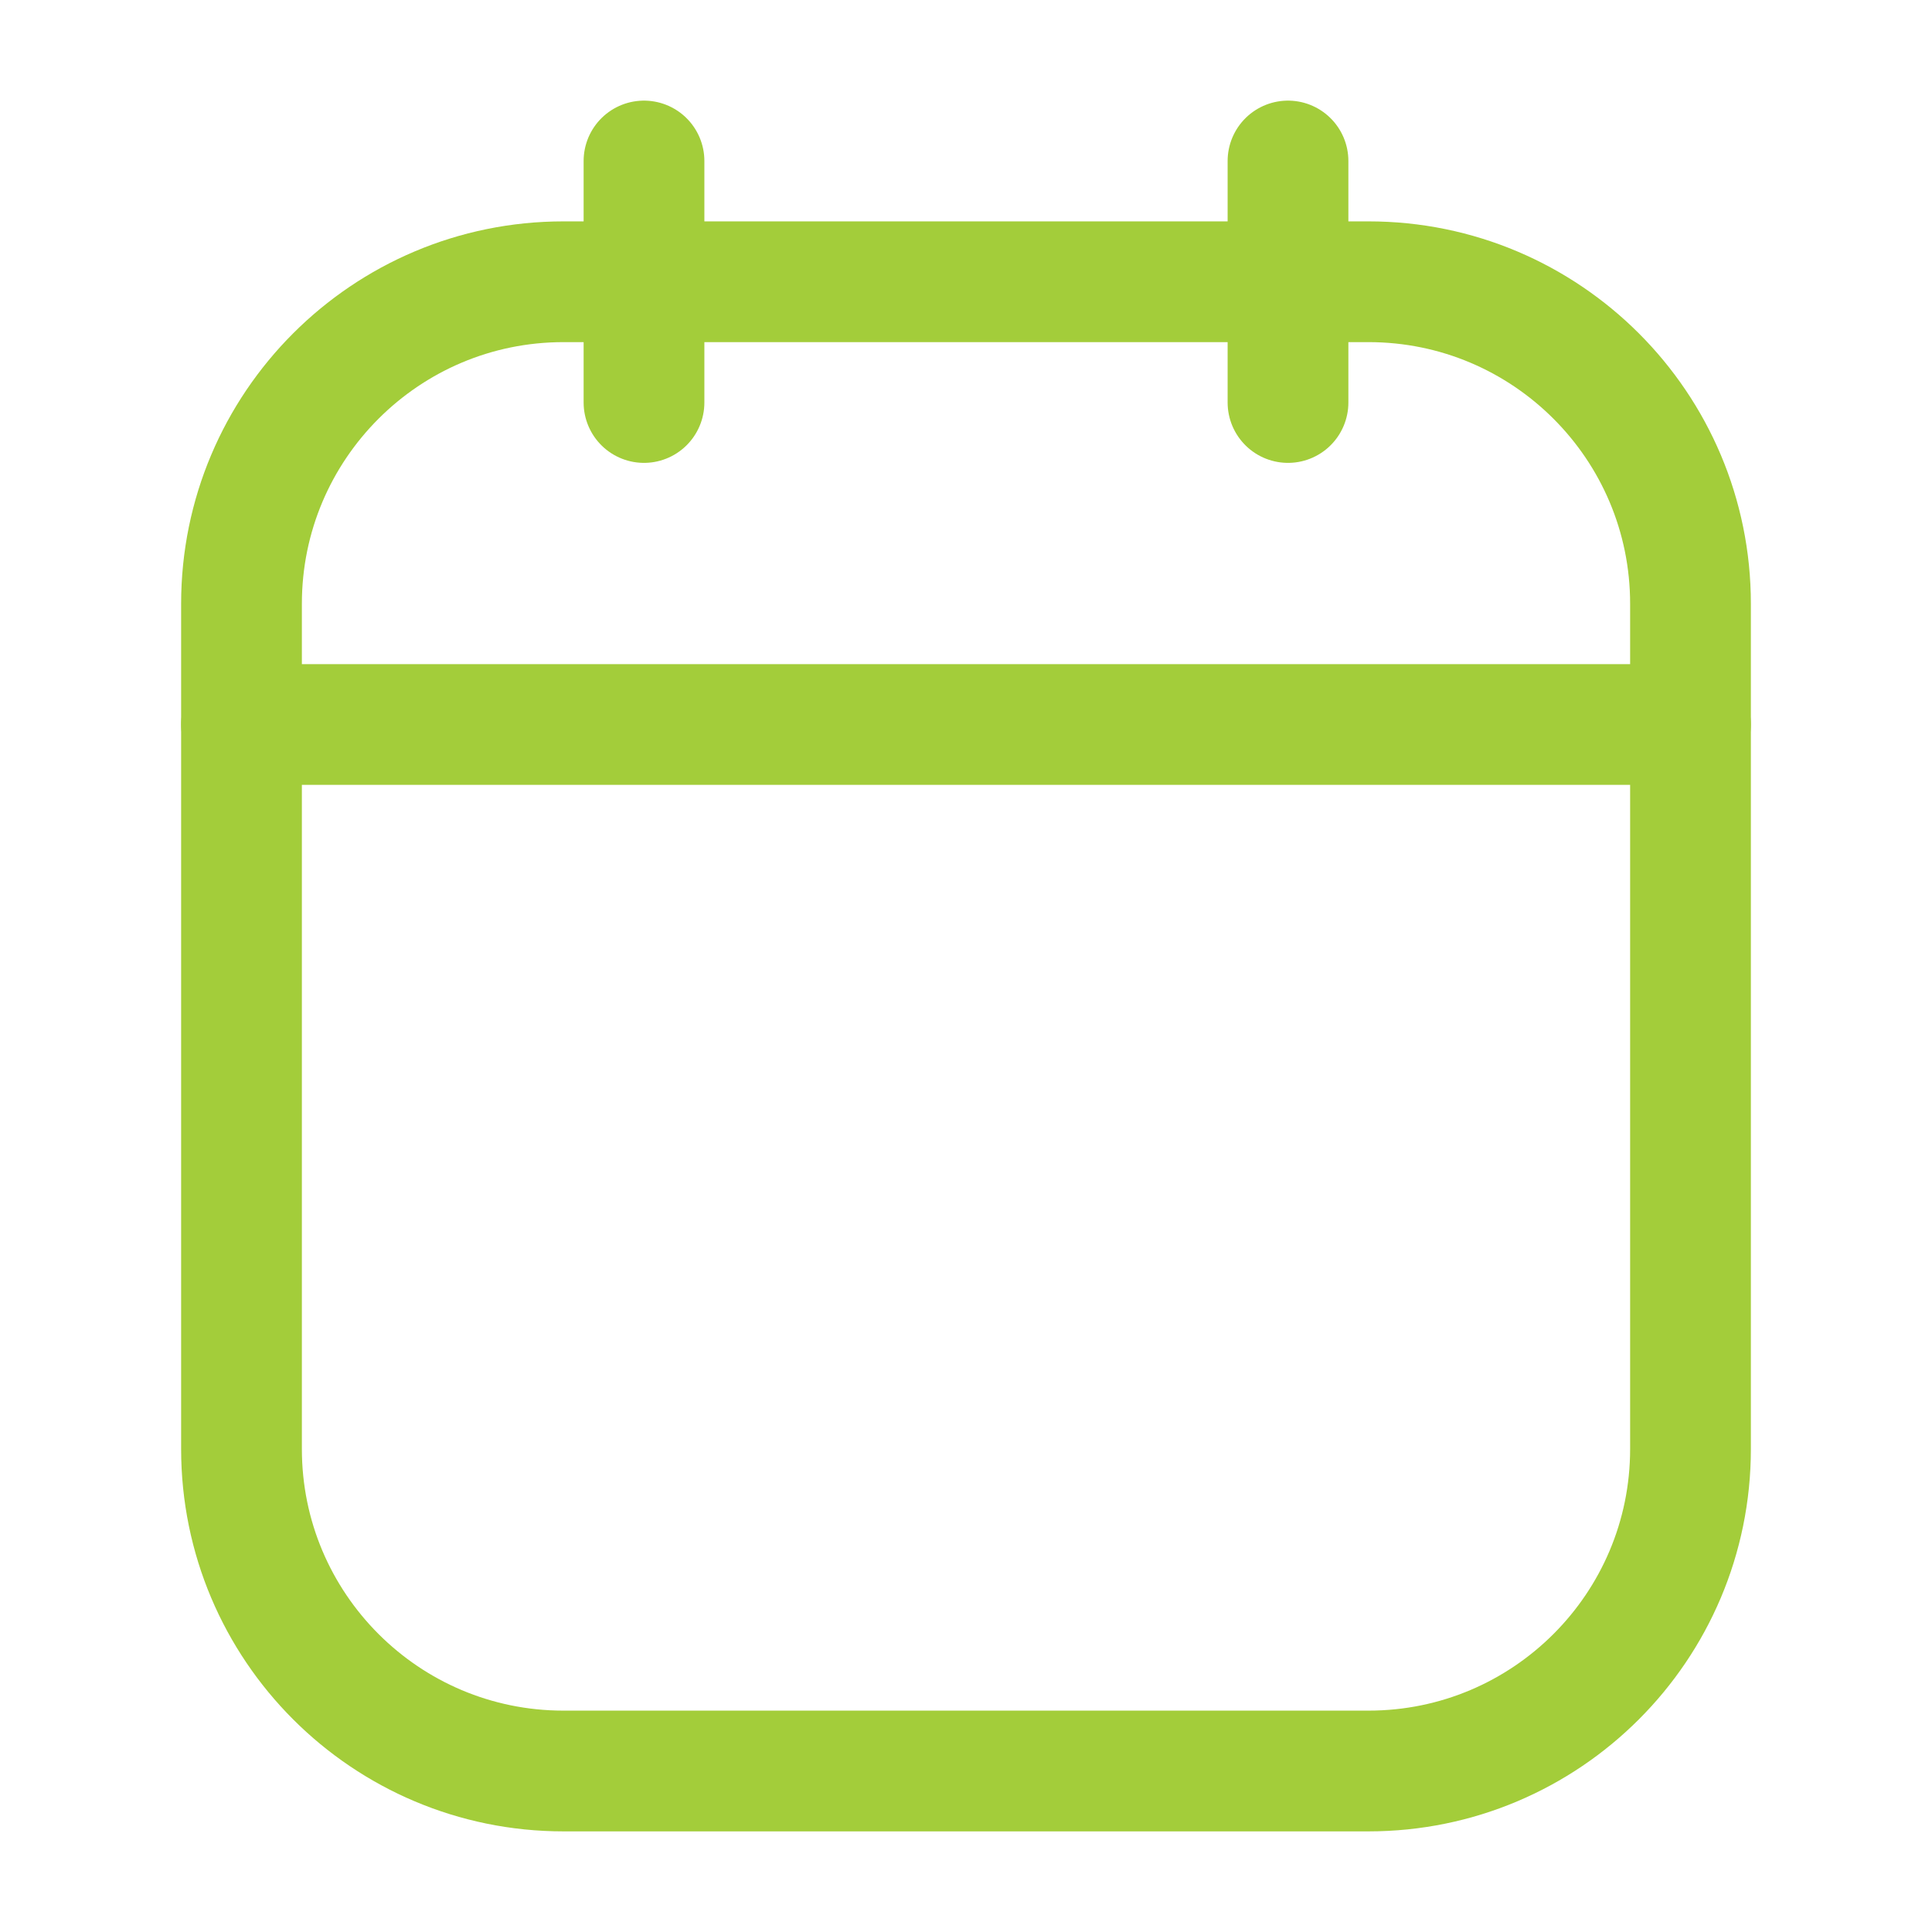 <svg width="24" height="24" viewBox="0 0 24 24" fill="none" xmlns="http://www.w3.org/2000/svg">
<path d="M16 2V5" stroke="#A3CD3A" stroke-width="1.5" stroke-linecap="round"/>
<path d="M8 2V5" stroke="#A3CD3A" stroke-width="1.5" stroke-linecap="round"/>
<path d="M3 7.5C3 5.291 4.791 3.5 7 3.5H17C19.209 3.5 21 5.291 21 7.5V18C21 20.209 19.209 22 17 22H7C4.791 22 3 20.209 3 18V7.5Z" stroke="#A3CD3A" stroke-width="1.5"/>
<path d="M3 9H21" stroke="#A3CD3A" stroke-width="1.5" stroke-linecap="round"/>
</svg>
